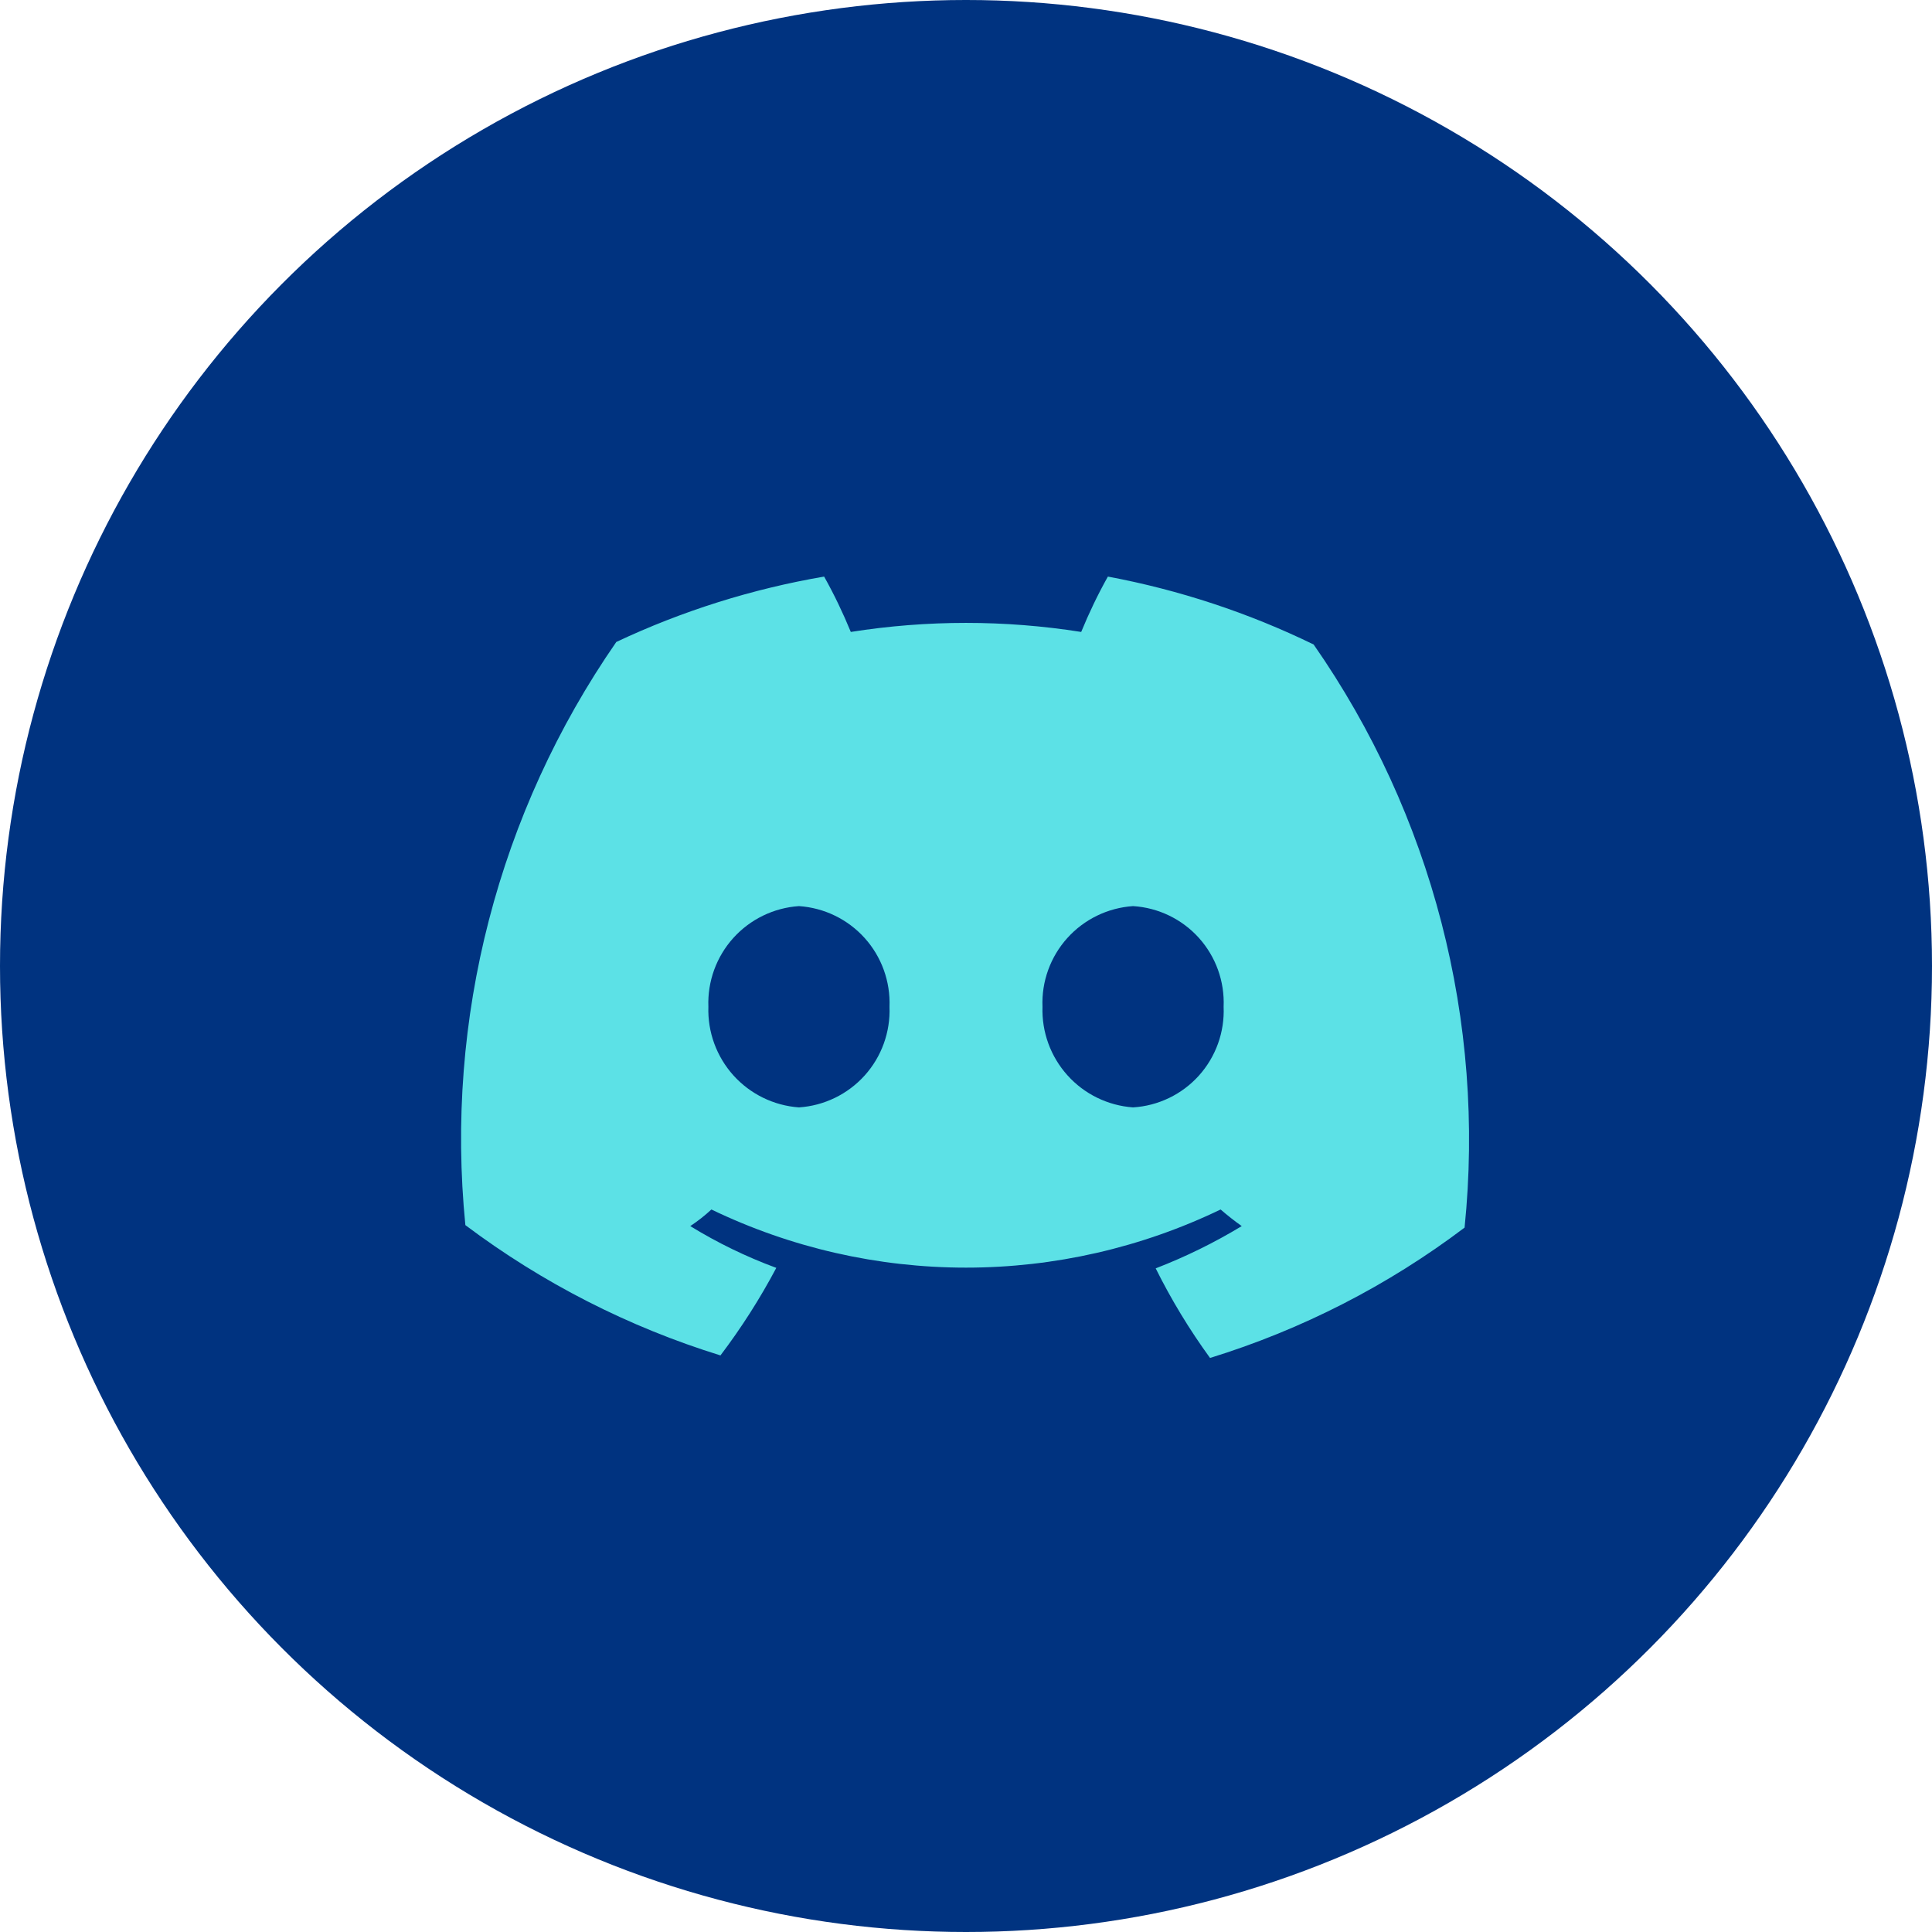 <svg width="32" height="32" viewBox="0 0 32 32" fill="none" xmlns="http://www.w3.org/2000/svg">
<circle cx="16" cy="16" r="16" fill="#003380"/>
<path d="M18.35 9.55C18.184 9.846 18.037 10.153 17.908 10.467C16.644 10.267 15.356 10.267 14.092 10.467C13.963 10.153 13.816 9.846 13.65 9.55C12.459 9.754 11.301 10.118 10.208 10.633C8.254 13.454 7.368 16.878 7.708 20.292C8.982 21.249 10.411 21.979 11.933 22.45C12.28 21.992 12.589 21.507 12.858 21C12.362 20.817 11.884 20.585 11.433 20.308C11.557 20.226 11.674 20.134 11.783 20.033C13.099 20.667 14.54 20.996 16 20.996C17.46 20.996 18.901 20.667 20.217 20.033C20.333 20.133 20.45 20.225 20.567 20.308C20.113 20.583 19.636 20.817 19.142 21.008C19.4 21.527 19.701 22.023 20.042 22.492C21.562 22.023 22.989 21.292 24.258 20.333C24.607 16.919 23.72 13.492 21.758 10.675C20.678 10.149 19.531 9.771 18.35 9.55ZM13.233 18.342C12.816 18.312 12.427 18.122 12.147 17.811C11.868 17.5 11.719 17.093 11.733 16.675C11.717 16.257 11.865 15.848 12.145 15.537C12.425 15.226 12.816 15.036 13.233 15.008C13.651 15.036 14.042 15.226 14.322 15.537C14.602 15.848 14.749 16.257 14.733 16.675C14.749 17.093 14.602 17.502 14.322 17.813C14.042 18.124 13.651 18.314 13.233 18.342ZM18.767 18.342C18.35 18.312 17.96 18.122 17.681 17.811C17.401 17.5 17.253 17.093 17.267 16.675C17.25 16.257 17.398 15.848 17.678 15.537C17.958 15.226 18.349 15.036 18.767 15.008C19.185 15.034 19.577 15.223 19.858 15.535C20.138 15.847 20.285 16.256 20.267 16.675C20.285 17.094 20.138 17.503 19.858 17.815C19.577 18.127 19.185 18.316 18.767 18.342Z" fill="#5CE1E6"/>
</svg>
